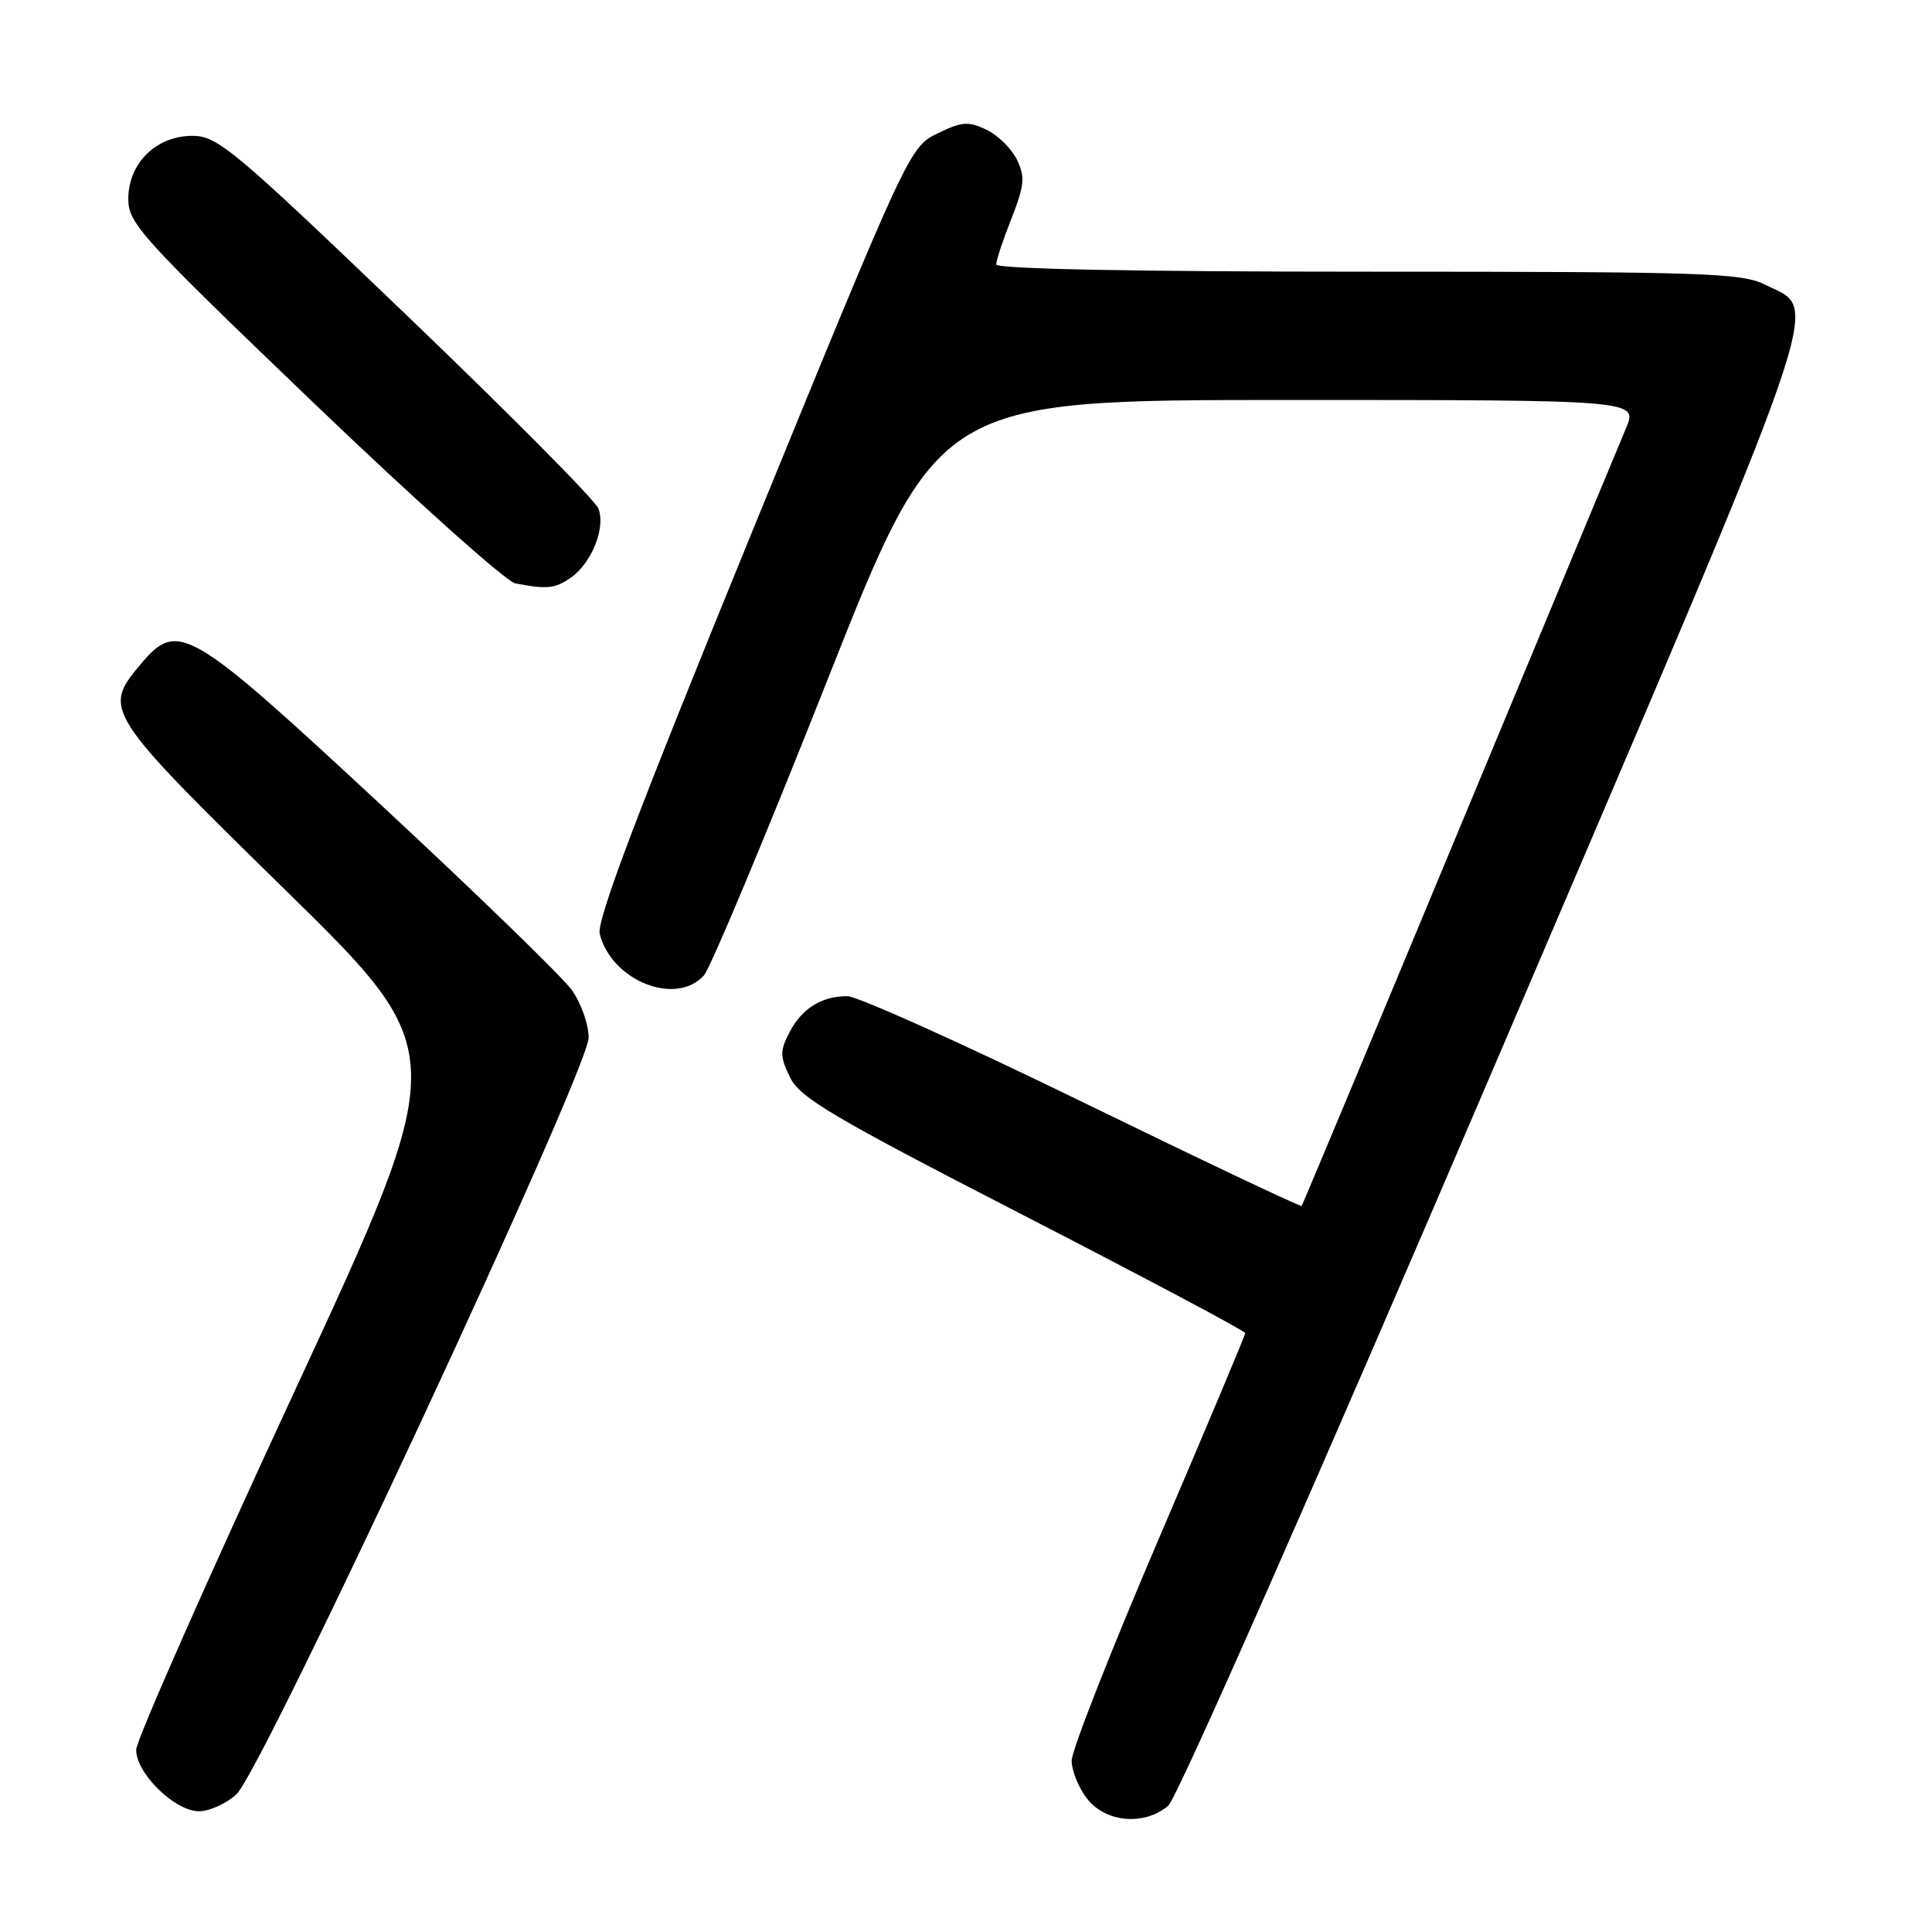 <?xml version="1.0" encoding="UTF-8" standalone="no"?>
<!DOCTYPE svg PUBLIC "-//W3C//DTD SVG 1.1//EN" "http://www.w3.org/Graphics/SVG/1.1/DTD/svg11.dtd" >
<svg xmlns="http://www.w3.org/2000/svg" xmlns:xlink="http://www.w3.org/1999/xlink" version="1.1" viewBox="0 0 256 256">
 <g >
 <path fill="currentColor"
d=" M 154.81 239.25 C 155.97 238.25 174.42 196.40 197.91 141.50 C 243.08 35.89 241.16 41.41 233.95 37.75 C 230.80 36.16 226.15 36.00 181.25 36.00 C 150.35 36.00 132.00 35.64 132.00 35.04 C 132.00 34.51 132.91 31.77 134.02 28.96 C 135.74 24.58 135.85 23.46 134.76 21.18 C 134.06 19.72 132.24 17.92 130.71 17.19 C 128.31 16.04 127.45 16.11 124.22 17.68 C 120.52 19.49 120.36 19.83 99.68 70.41 C 84.45 107.66 79.03 121.97 79.47 123.75 C 81.03 129.96 89.56 133.36 93.27 129.25 C 94.13 128.29 101.48 110.74 109.58 90.25 C 124.32 53.00 124.32 53.00 170.67 53.00 C 217.03 53.00 217.03 53.00 215.45 56.75 C 214.59 58.81 204.62 82.77 193.29 110.00 C 181.97 137.23 172.60 159.63 172.48 159.79 C 172.35 159.95 159.30 153.76 143.47 146.04 C 127.64 138.32 113.61 132.00 112.28 132.00 C 108.84 132.00 106.24 133.63 104.59 136.83 C 103.33 139.26 103.34 140.00 104.68 142.75 C 105.99 145.46 110.29 148.00 135.60 161.02 C 151.77 169.34 165.00 176.37 165.00 176.64 C 165.00 176.92 159.82 189.23 153.50 204.00 C 147.18 218.77 142.00 231.95 142.00 233.29 C 142.00 234.63 142.93 236.92 144.07 238.37 C 146.55 241.52 151.69 241.94 154.81 239.25 Z  M 31.33 237.75 C 34.76 234.60 78.00 141.71 78.00 137.50 C 78.00 135.74 76.99 132.89 75.75 131.16 C 74.51 129.44 63.20 118.46 50.60 106.76 C 24.95 82.94 23.58 82.14 18.63 88.02 C 13.57 94.04 13.83 94.43 37.88 118.00 C 59.82 139.50 59.82 139.50 38.96 184.50 C 27.49 209.25 18.08 230.55 18.05 231.83 C 17.98 234.92 23.15 240.00 26.37 240.00 C 27.75 240.00 29.99 238.99 31.33 237.75 Z  M 75.64 76.54 C 78.41 74.60 80.28 69.91 79.29 67.38 C 78.86 66.27 67.38 54.71 53.79 41.68 C 30.92 19.76 28.82 18.00 25.50 18.00 C 20.68 18.00 17.00 21.63 17.00 26.38 C 17.00 29.60 18.73 31.50 41.53 53.36 C 55.02 66.29 67.06 77.06 68.28 77.30 C 72.47 78.11 73.56 78.00 75.64 76.54 Z "/>
</g>
</svg>
